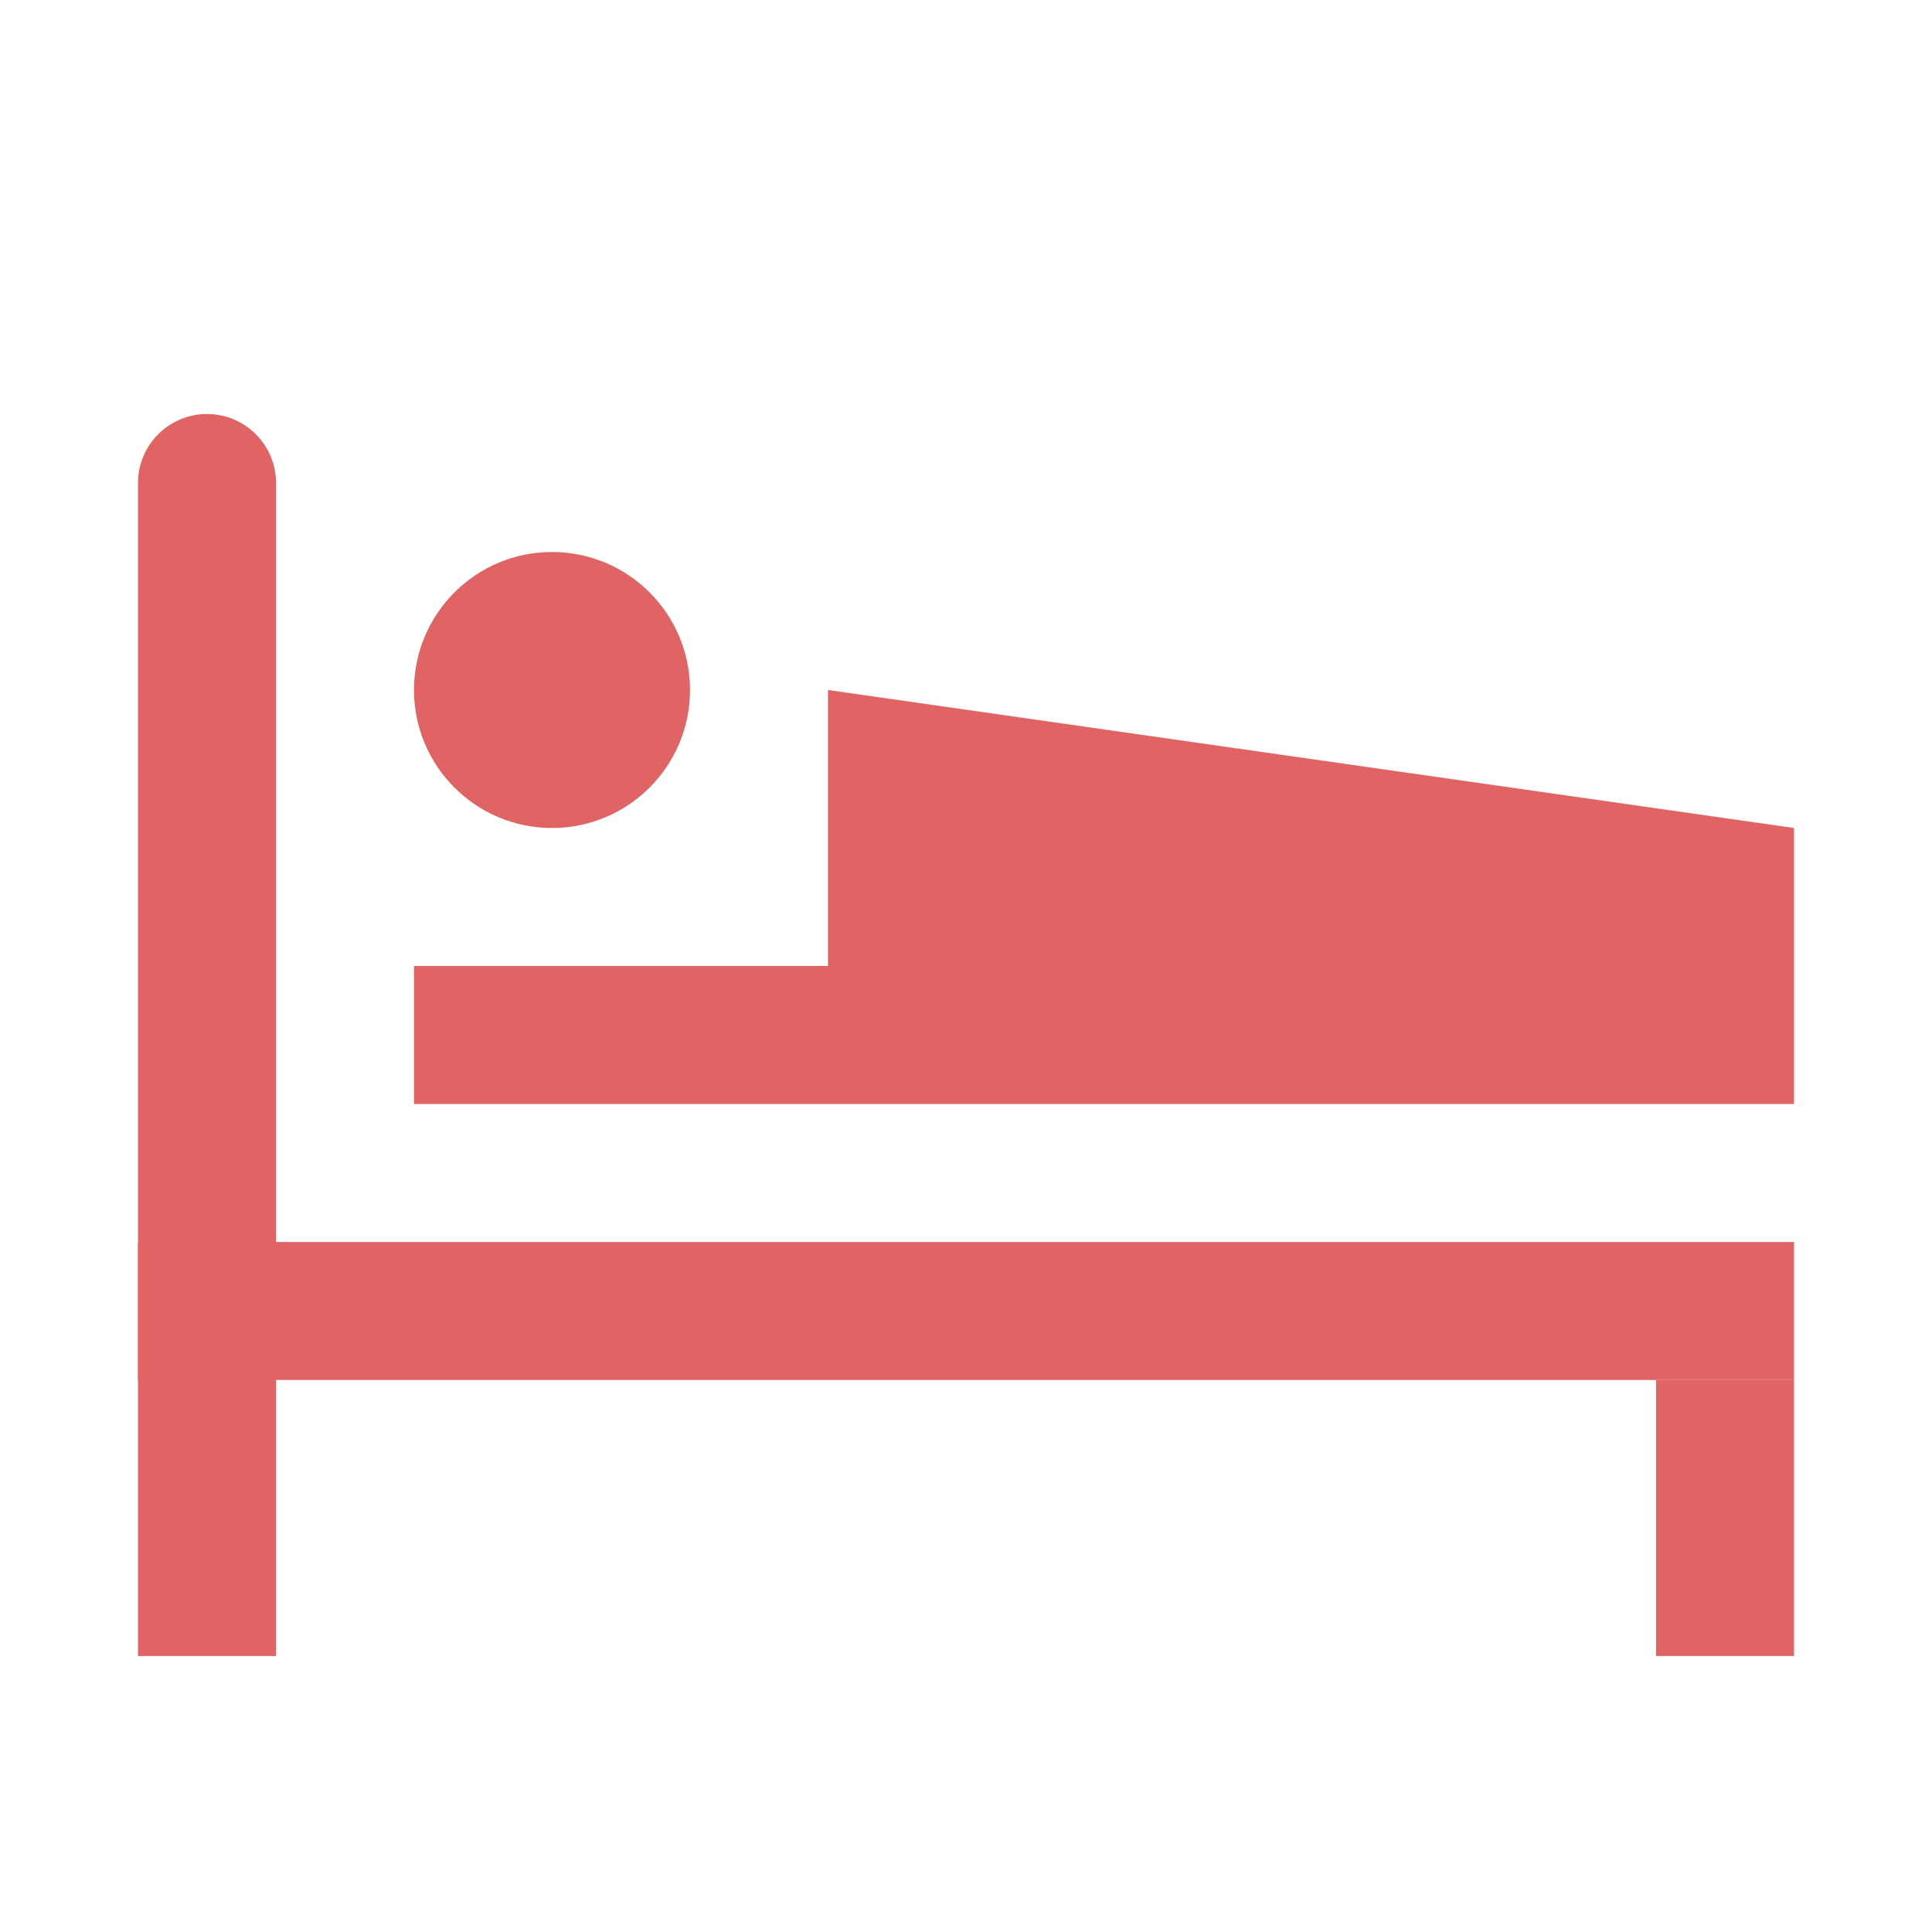 <?xml version="1.0" encoding="UTF-8"?>
<svg width="14px" height="14px" viewBox="0 0 14 14" version="1.1" xmlns="http://www.w3.org/2000/svg" xmlns:xlink="http://www.w3.org/1999/xlink">
    <!-- Generator: Sketch 50.2 (55047) - http://www.bohemiancoding.com/sketch -->
    <title>icons/leyenda/pois/hostel</title>
    <desc>Created with Sketch.</desc>
    <defs></defs>
    <g id="icons/leyenda/pois/hostel" stroke="none" stroke-width="1" fill="none" fill-rule="evenodd">
        <path d="M1.5,3 L1.5,3 C1.776,3 2,3.224 2,3.5 L2,12 L1,12 L1,3.5 C1,3.224 1.224,3 1.5,3 Z" id="Rectangle-40" fill="#E16464"></path>
        <polygon id="Rectangle-Copy" fill="#E16464" points="6 5 13 6 13 8 3 8 3 7 6 7"></polygon>
        <rect id="Rectangle-40-Copy" fill="#E16464" x="12" y="10" width="1" height="2"></rect>
        <rect id="Rectangle-41" fill="#E16464" x="1" y="9" width="12" height="1"></rect>
        <circle id="Oval-18" fill="#E16464" cx="4" cy="5" r="1"></circle>
    </g>
</svg>